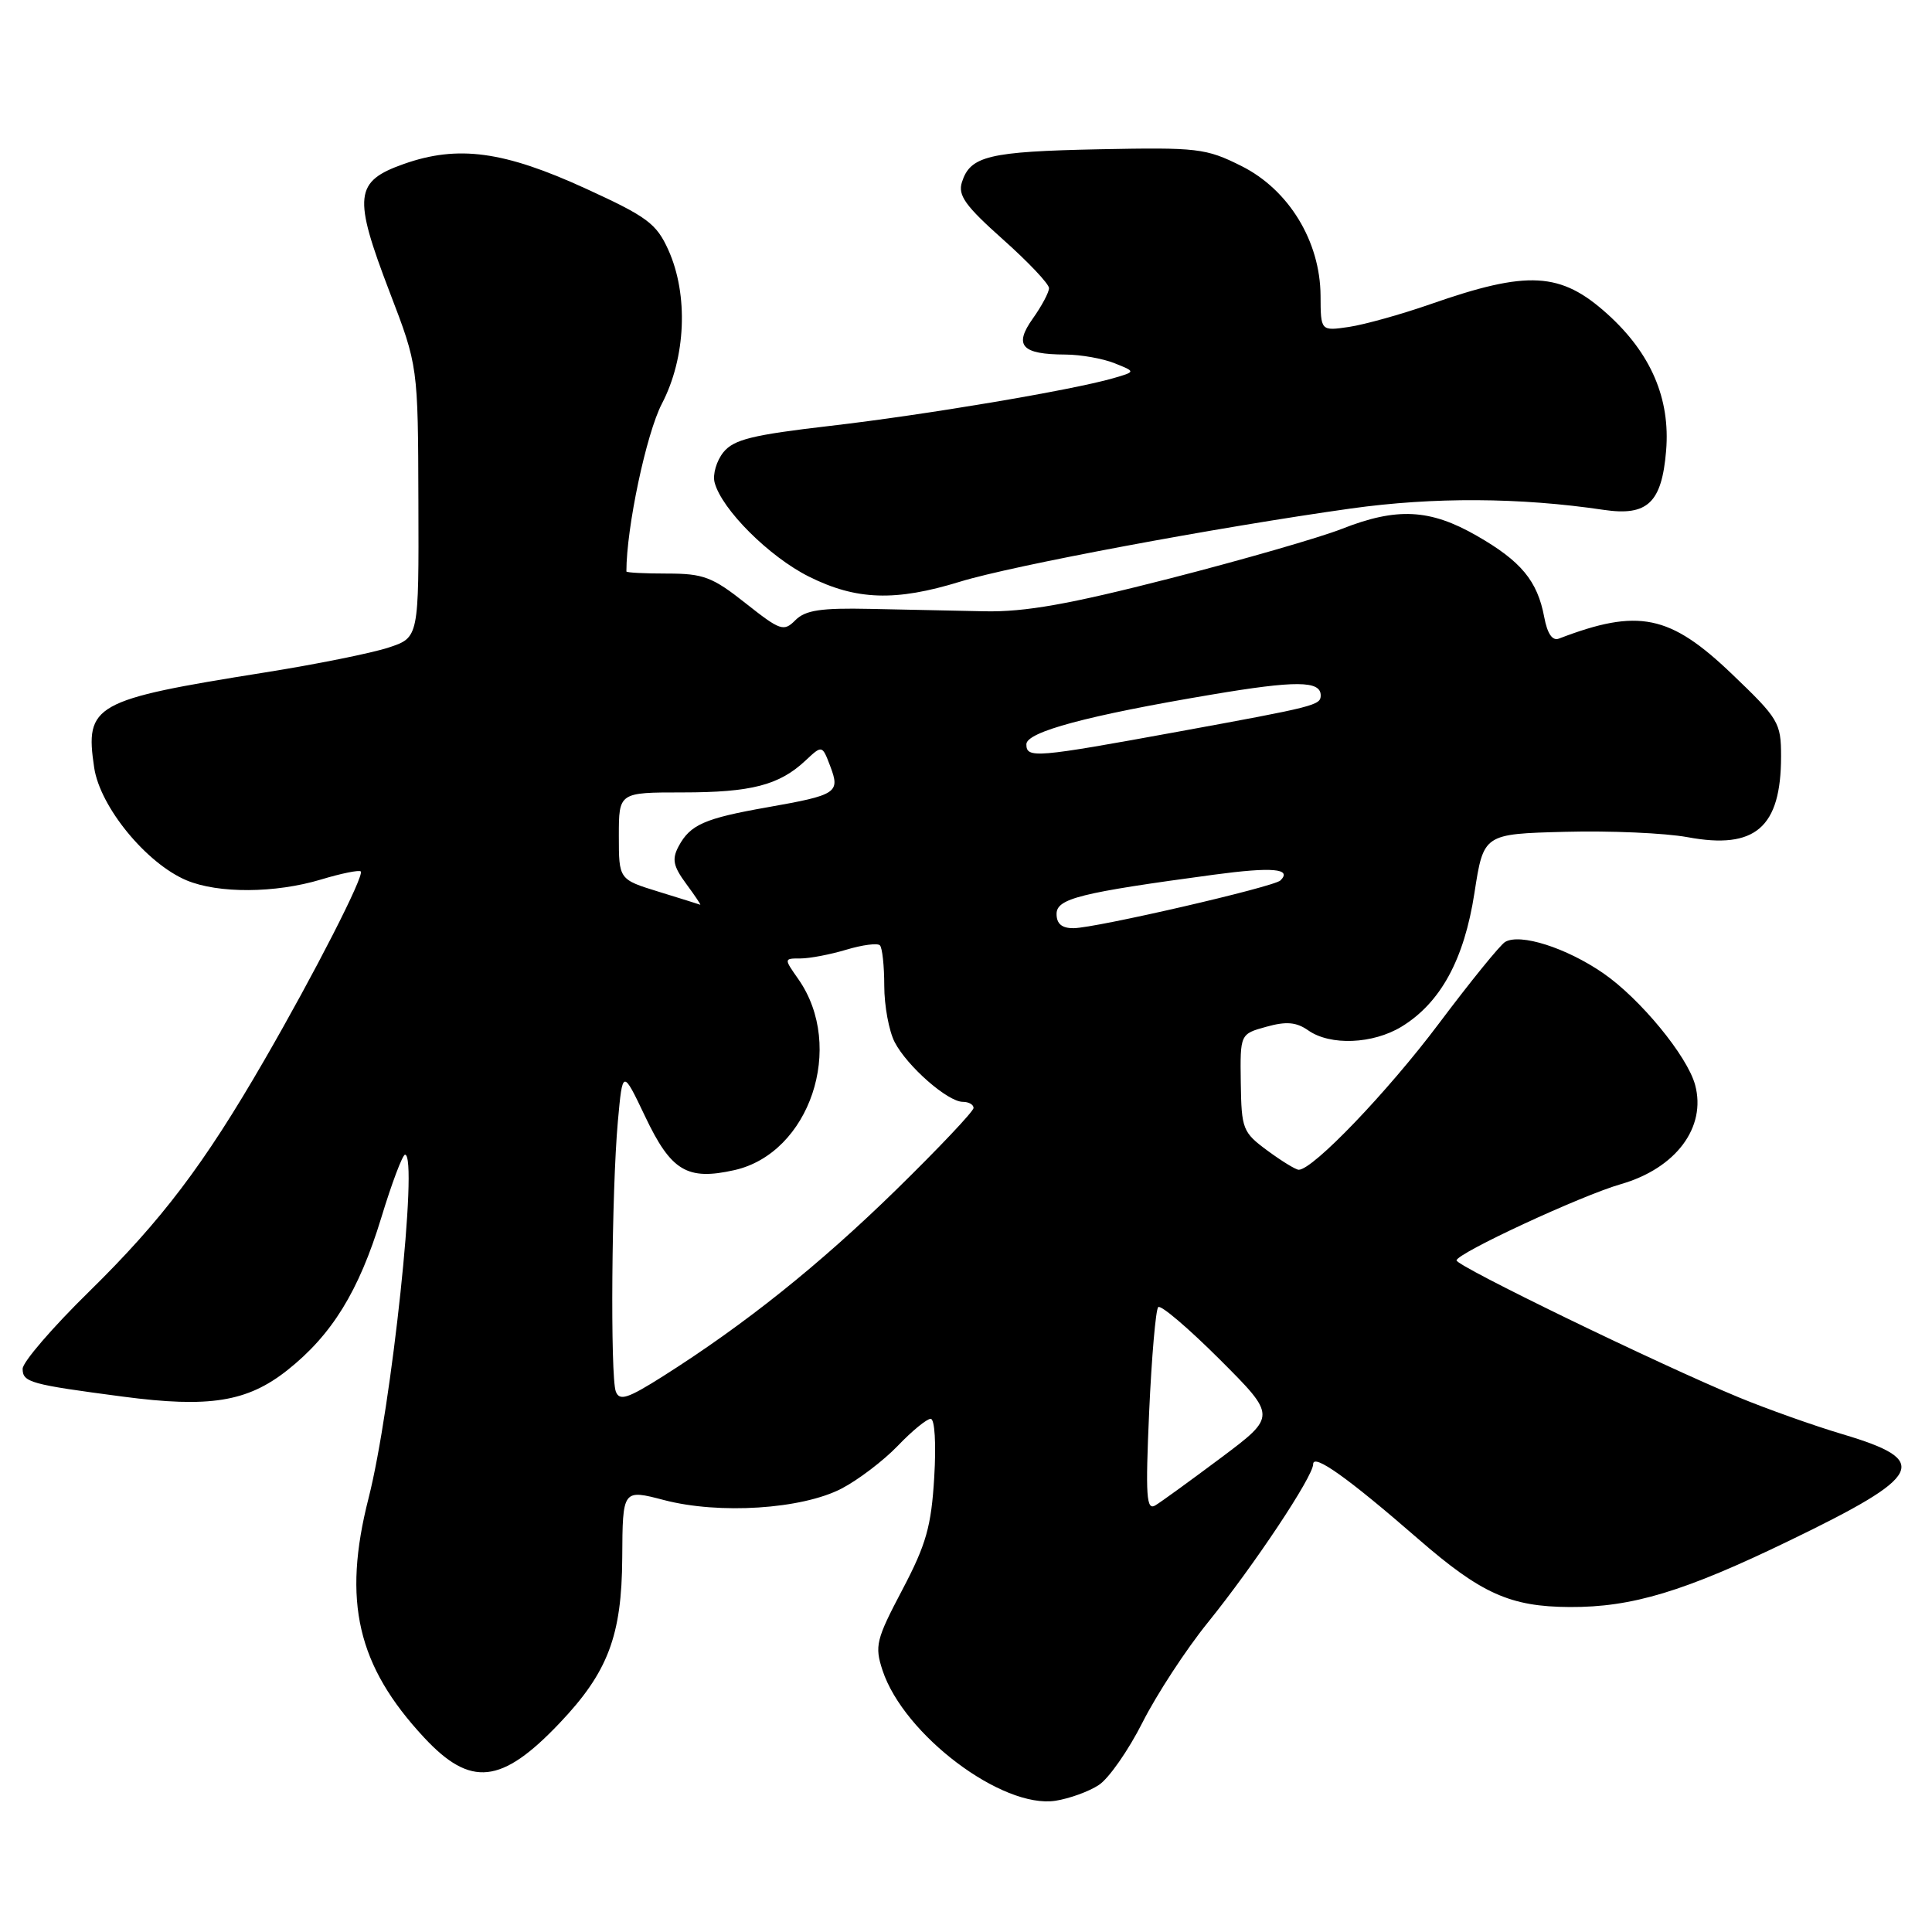 <?xml version="1.0" encoding="UTF-8" standalone="no"?>
<!DOCTYPE svg PUBLIC "-//W3C//DTD SVG 1.1//EN" "http://www.w3.org/Graphics/SVG/1.1/DTD/svg11.dtd" >
<svg xmlns="http://www.w3.org/2000/svg" xmlns:xlink="http://www.w3.org/1999/xlink" version="1.1" viewBox="0 0 256 256">
 <g >
 <path fill="currentColor"
d=" M 145.60 236.52 C 146.92 235.66 149.52 231.93 151.39 228.23 C 153.26 224.53 157.15 218.57 160.04 215.00 C 166.20 207.37 174.00 195.64 174.00 194.01 C 174.00 192.54 178.61 195.82 187.90 203.90 C 196.26 211.17 200.10 212.90 208.00 212.94 C 216.26 212.98 223.18 210.89 237.11 204.14 C 254.95 195.51 255.93 193.55 244.18 190.05 C 240.37 188.92 234.16 186.71 230.38 185.15 C 219.72 180.74 193.00 167.77 193.00 167.01 C 193.00 166.08 209.50 158.42 214.79 156.90 C 222.07 154.80 226.13 149.37 224.61 143.75 C 223.57 139.91 217.32 132.32 212.43 128.95 C 207.53 125.58 201.43 123.64 199.44 124.81 C 198.79 125.19 194.84 130.06 190.65 135.64 C 183.85 144.69 173.97 155.00 172.09 155.00 C 171.70 155.00 169.84 153.86 167.94 152.46 C 164.66 150.04 164.50 149.62 164.41 143.46 C 164.32 137.01 164.32 137.01 167.80 136.05 C 170.45 135.31 171.78 135.43 173.36 136.54 C 176.28 138.58 181.91 138.35 185.71 136.04 C 190.88 132.88 194.01 127.15 195.37 118.33 C 196.58 110.50 196.58 110.50 207.38 110.22 C 213.31 110.06 220.62 110.38 223.61 110.93 C 232.59 112.60 236.00 109.65 236.00 100.22 C 236.00 95.76 235.69 95.24 229.49 89.31 C 221.26 81.43 217.08 80.58 206.56 84.62 C 205.70 84.95 205.03 83.97 204.62 81.78 C 203.72 76.97 201.56 74.36 195.68 70.99 C 189.48 67.43 185.08 67.21 177.80 70.08 C 174.90 71.22 164.65 74.18 155.01 76.65 C 141.63 80.08 135.85 81.10 130.50 81.00 C 126.65 80.92 119.80 80.78 115.28 80.68 C 108.78 80.54 106.72 80.85 105.40 82.17 C 103.85 83.73 103.41 83.58 98.78 79.92 C 94.40 76.45 93.19 76.00 88.41 76.00 C 85.43 76.00 83.00 75.88 83.00 75.72 C 83.00 69.92 85.64 57.46 87.70 53.50 C 90.89 47.39 91.24 39.07 88.56 33.12 C 86.98 29.62 85.76 28.72 77.64 25.00 C 66.78 20.02 60.69 19.19 53.50 21.73 C 46.97 24.04 46.76 25.97 51.63 38.70 C 55.39 48.50 55.39 48.50 55.44 66.49 C 55.50 84.48 55.50 84.48 51.50 85.80 C 49.30 86.53 41.88 88.03 35.00 89.12 C 12.41 92.72 11.23 93.38 12.48 101.72 C 13.26 106.93 19.40 114.41 24.72 116.65 C 28.92 118.41 36.46 118.37 42.54 116.54 C 45.22 115.73 47.59 115.25 47.80 115.47 C 48.32 115.98 41.68 128.97 35.01 140.50 C 27.03 154.31 21.42 161.71 11.81 171.14 C 6.96 175.89 3.00 180.49 3.00 181.37 C 3.00 183.17 3.99 183.44 16.29 185.06 C 27.73 186.57 32.76 185.76 38.06 181.57 C 43.98 176.88 47.54 171.11 50.51 161.39 C 51.91 156.78 53.34 153.00 53.67 153.00 C 55.45 153.00 51.89 186.53 48.84 198.50 C 45.35 212.18 47.34 220.72 56.21 230.25 C 62.37 236.86 66.45 236.42 74.14 228.33 C 80.56 221.58 82.39 216.75 82.45 206.41 C 82.50 197.33 82.50 197.33 88.00 198.77 C 95.30 200.68 106.23 199.98 111.50 197.25 C 113.70 196.11 117.05 193.56 118.95 191.59 C 120.84 189.61 122.81 188.00 123.32 188.00 C 123.86 188.00 124.06 191.29 123.79 195.75 C 123.40 202.26 122.73 204.64 119.56 210.66 C 116.08 217.26 115.88 218.10 116.94 221.33 C 119.76 229.87 132.79 239.69 139.86 238.61 C 141.70 238.32 144.29 237.39 145.60 236.52 Z  M 127.23 77.07 C 134.19 74.93 161.26 69.87 179.00 67.38 C 189.94 65.85 201.40 65.91 212.50 67.56 C 218.31 68.42 220.20 66.62 220.77 59.71 C 221.34 52.83 218.76 46.82 213.00 41.62 C 206.80 36.02 202.47 35.78 189.50 40.32 C 185.65 41.66 180.81 43.01 178.75 43.32 C 175.00 43.87 175.00 43.87 174.98 39.19 C 174.94 31.97 170.77 25.14 164.50 22.00 C 159.78 19.64 158.72 19.52 145.62 19.78 C 131.00 20.08 128.56 20.67 127.46 24.14 C 126.90 25.88 127.91 27.28 132.89 31.72 C 136.25 34.71 139.00 37.62 139.00 38.18 C 139.00 38.73 138.04 40.54 136.86 42.20 C 134.30 45.79 135.36 46.96 141.18 46.98 C 143.21 46.99 146.14 47.51 147.68 48.13 C 150.50 49.25 150.50 49.25 147.50 50.12 C 141.97 51.71 122.62 54.97 110.01 56.43 C 99.67 57.63 97.23 58.23 95.85 59.93 C 94.94 61.07 94.41 62.87 94.69 63.93 C 95.62 67.49 101.94 73.79 107.20 76.41 C 113.47 79.54 118.66 79.71 127.23 77.07 Z  M 152.27 187.06 C 152.60 179.77 153.14 173.53 153.47 173.20 C 153.80 172.86 157.46 175.98 161.61 180.12 C 169.14 187.65 169.14 187.65 161.82 193.14 C 157.79 196.15 153.87 199.00 153.09 199.47 C 151.90 200.18 151.77 198.30 152.27 187.06 Z  M 81.60 184.39 C 80.85 182.44 81.04 157.81 81.87 148.59 C 82.50 141.68 82.50 141.68 85.49 147.95 C 88.92 155.17 91.05 156.45 97.30 155.05 C 107.30 152.81 112.04 138.69 105.79 129.75 C 103.86 127.00 103.86 127.00 106.07 127.00 C 107.28 127.00 110.01 126.48 112.14 125.84 C 114.27 125.20 116.27 124.94 116.59 125.26 C 116.91 125.57 117.17 127.99 117.17 130.63 C 117.17 133.26 117.79 136.62 118.55 138.09 C 120.20 141.28 125.58 146.00 127.58 146.00 C 128.36 146.00 129.00 146.36 129.00 146.81 C 129.00 147.26 124.39 152.13 118.75 157.65 C 108.58 167.59 98.73 175.47 87.85 182.36 C 83.17 185.32 82.09 185.67 81.60 184.39 Z  M 140.00 121.10 C 140.00 119.06 143.12 118.29 160.86 115.90 C 168.59 114.86 171.24 115.09 169.67 116.66 C 168.81 117.52 145.19 122.97 142.25 122.99 C 140.70 123.00 140.00 122.41 140.00 121.10 Z  M 87.25 118.15 C 82.00 116.53 82.00 116.53 82.00 110.76 C 82.00 105.00 82.00 105.00 90.43 105.00 C 99.54 105.00 103.25 104.04 106.72 100.79 C 108.94 98.71 108.94 98.71 110.01 101.52 C 111.35 105.05 110.91 105.34 101.68 106.97 C 93.34 108.44 91.46 109.27 89.92 112.14 C 89.01 113.85 89.20 114.77 90.93 117.12 C 92.10 118.70 92.93 119.95 92.78 119.88 C 92.63 119.82 90.14 119.04 87.25 118.15 Z  M 136.00 98.62 C 136.00 96.98 144.12 94.80 160.54 92.04 C 171.68 90.16 175.00 90.18 175.00 92.14 C 175.00 93.45 174.33 93.62 156.00 96.97 C 137.18 100.41 136.00 100.51 136.00 98.62 Z "/>
</g>
</svg>